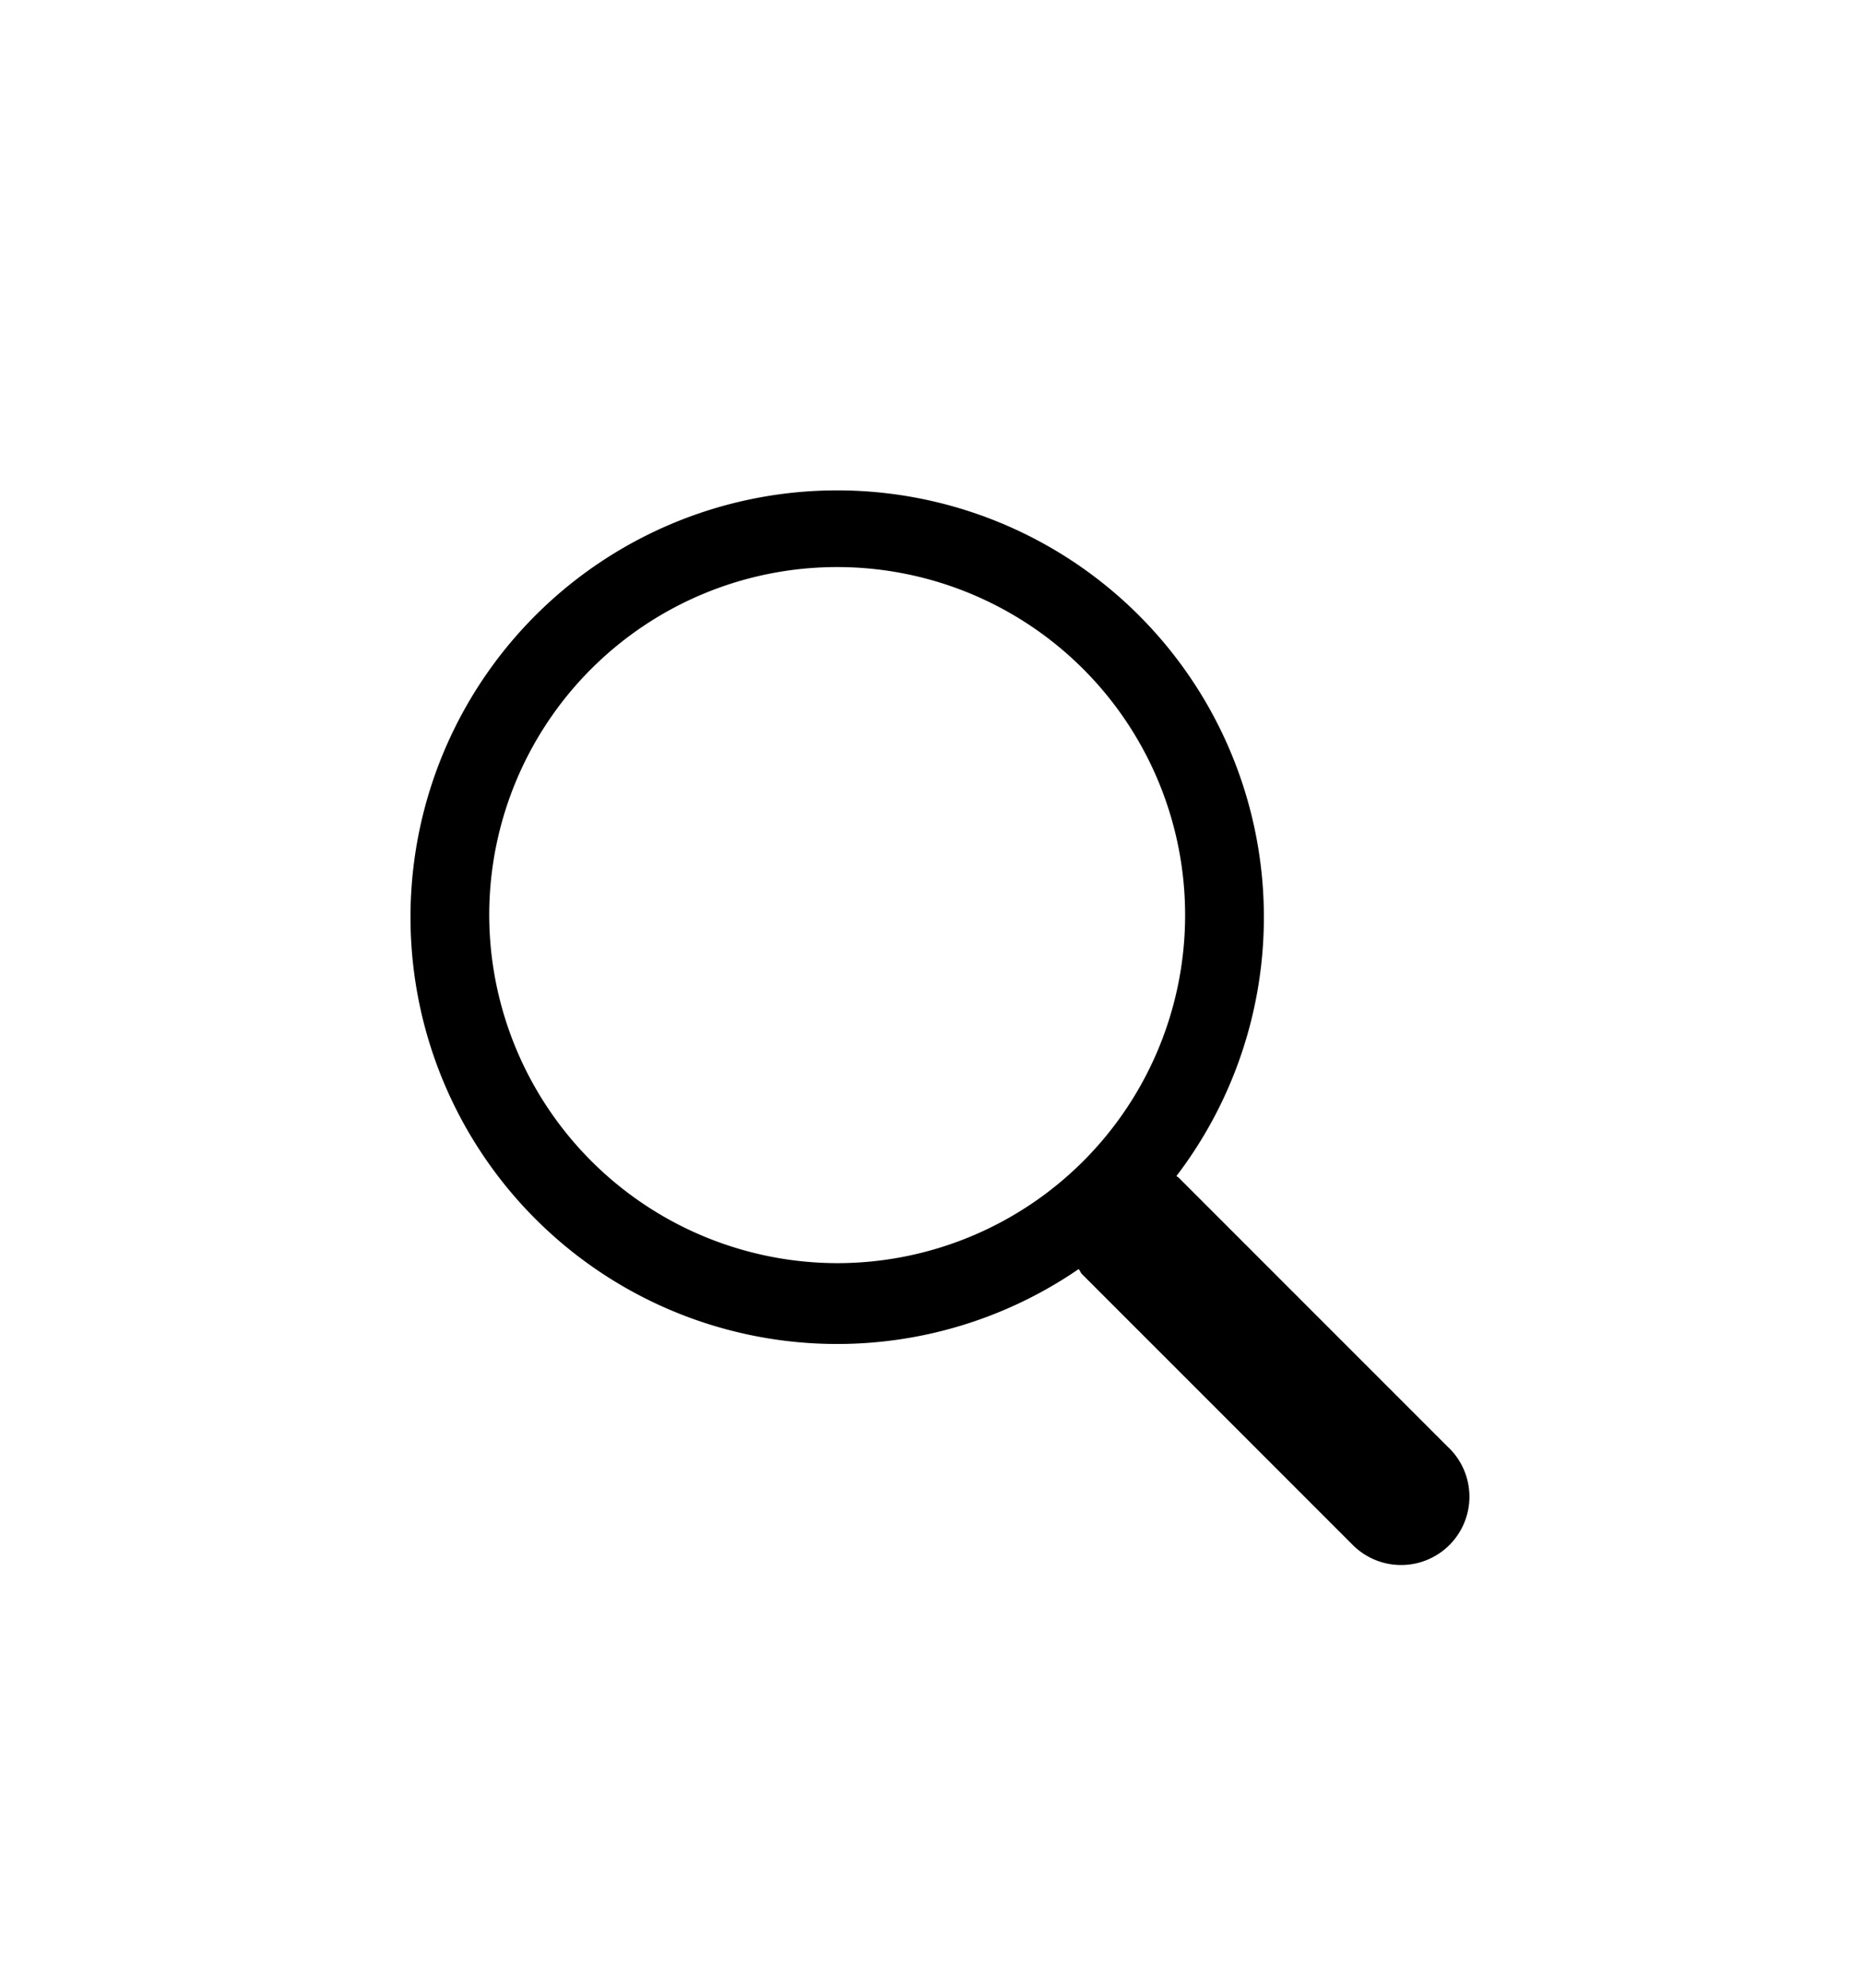 <svg height="32" viewBox="0 0 30 32" width="30" xmlns="http://www.w3.org/2000/svg"><path d="m23.329 23.307-4.35-4.35c-.011-.011-.025-.014-.035-.024a6.871 6.871 0 1 0 -1.574 1.497c.021.026.03.058.054.082l4.35 4.35a1.1 1.1 0 1 0 1.556-1.555zm-15.451-8.582a5.603 5.603 0 1 1 5.603 5.61 5.613 5.613 0 0 1 -5.603-5.61z"/></svg>